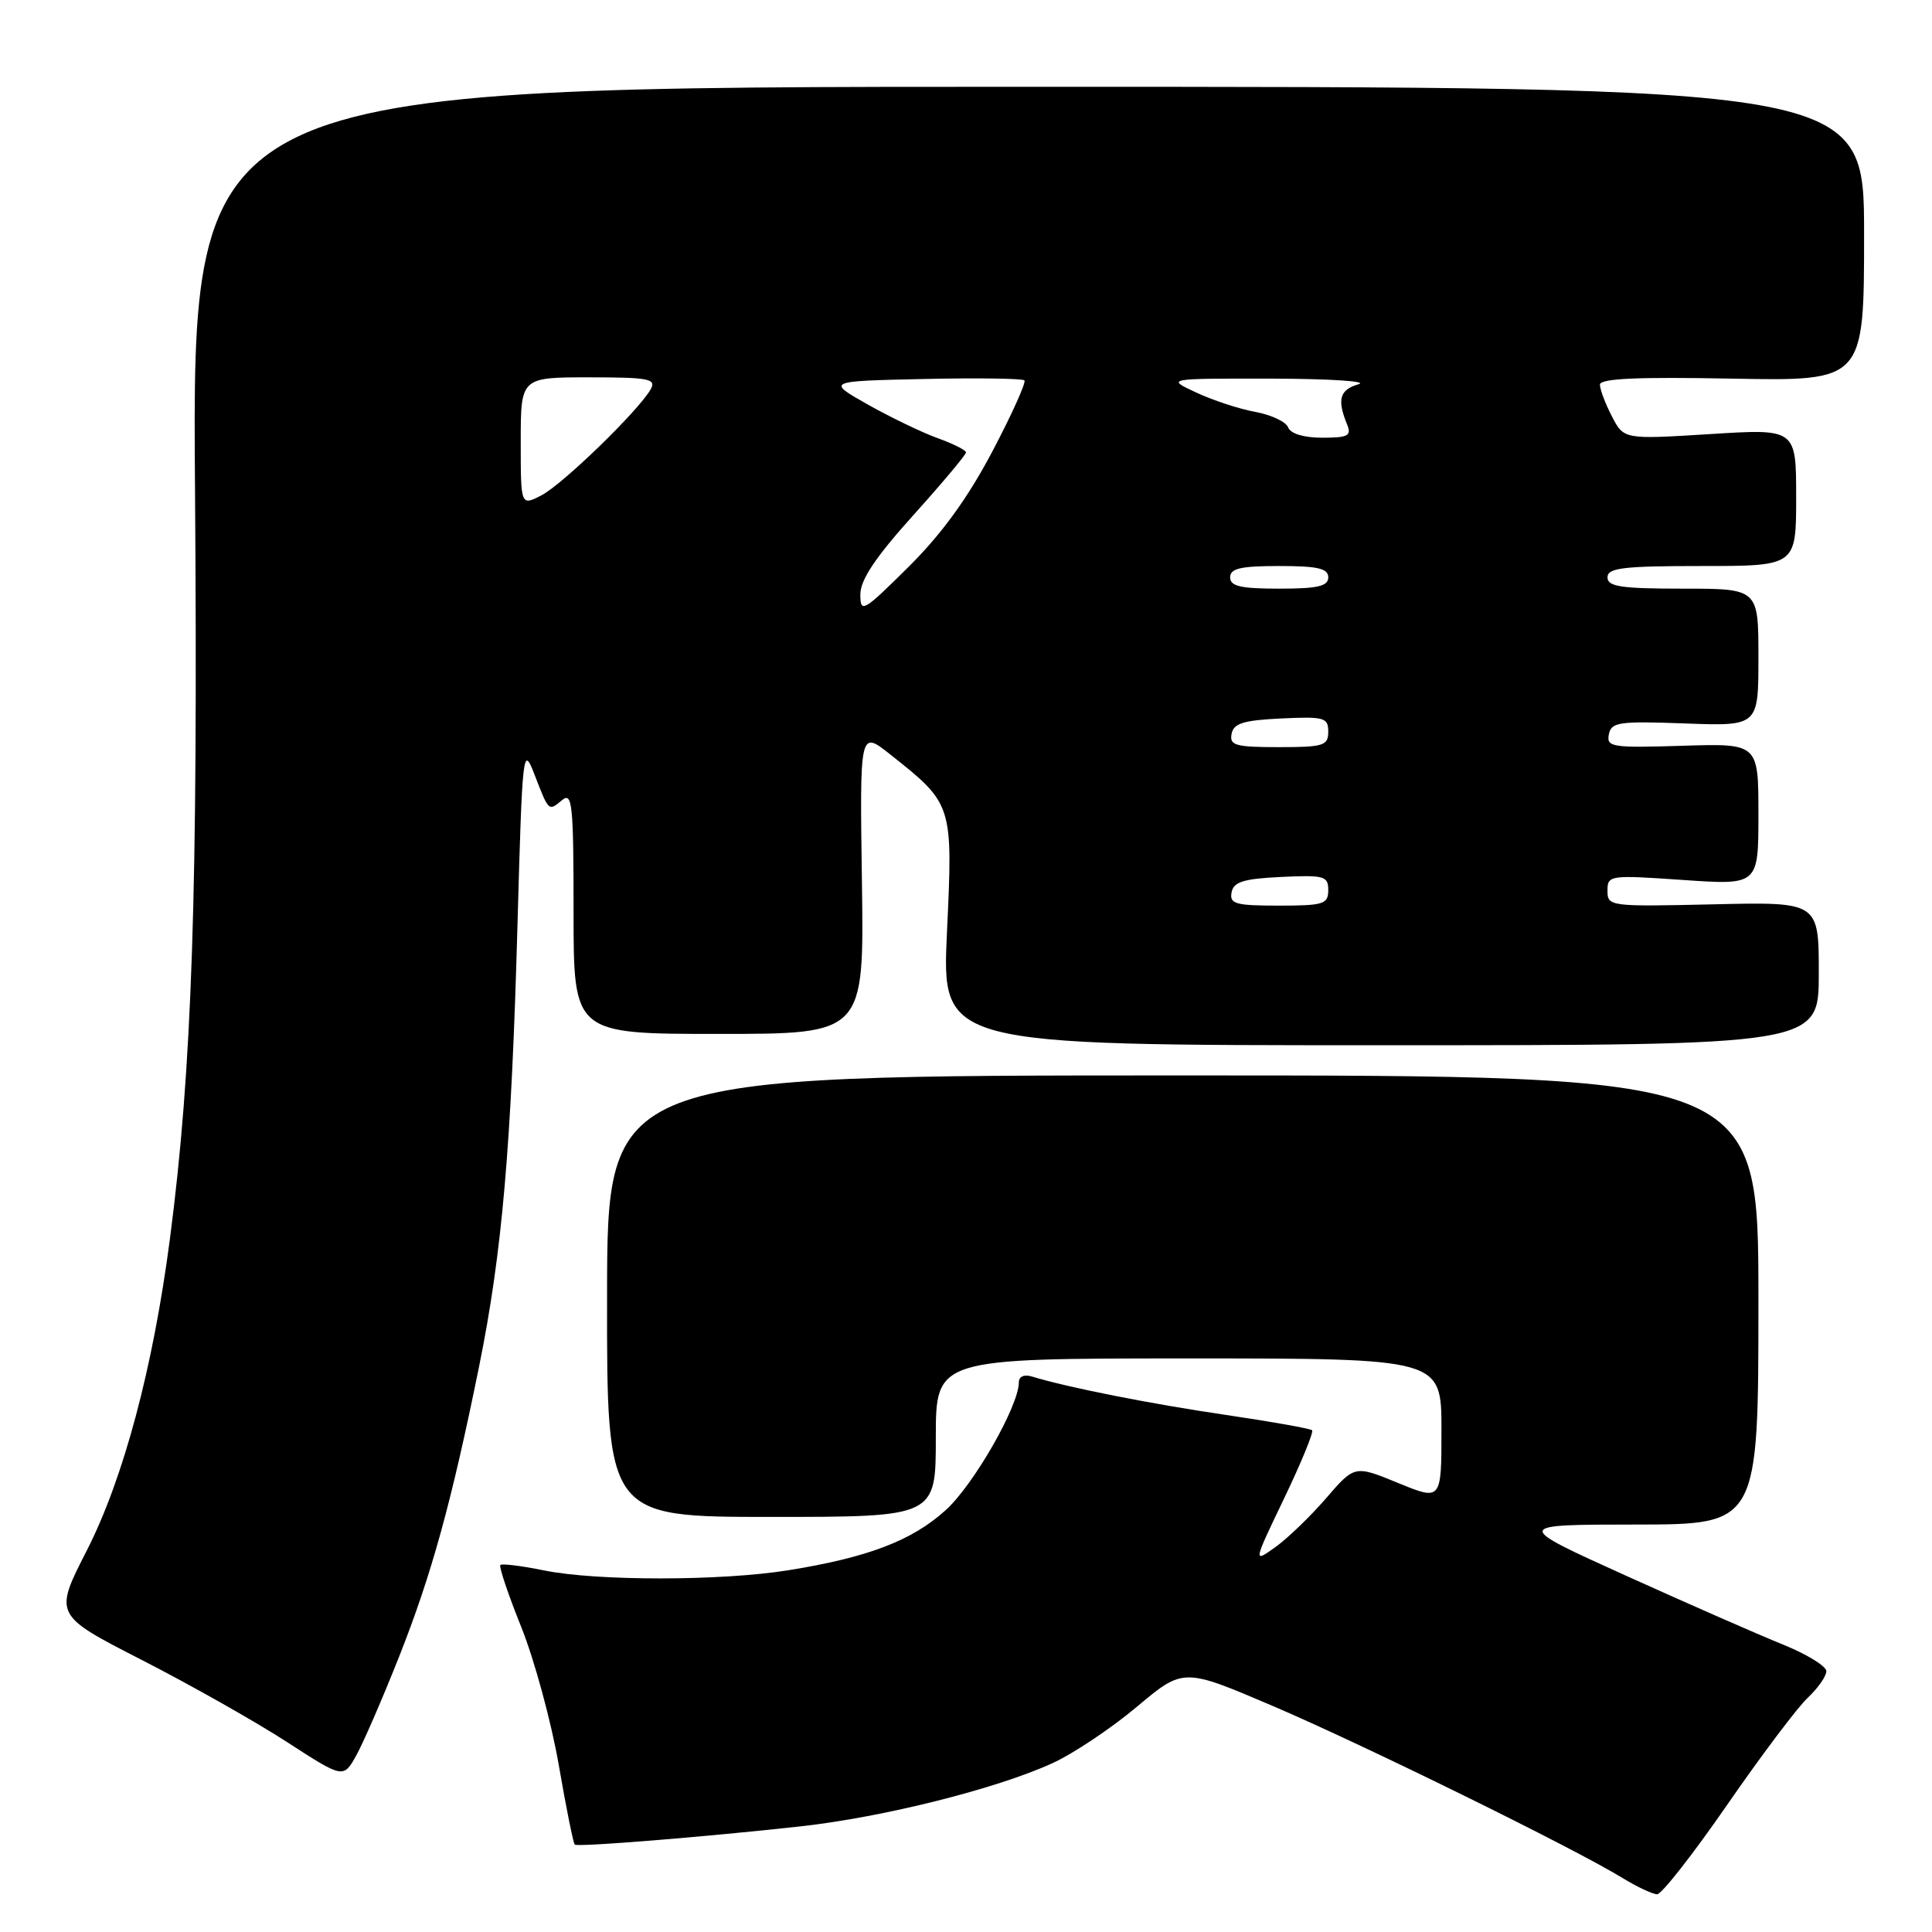 <?xml version="1.0" encoding="UTF-8" standalone="no"?>
<!DOCTYPE svg PUBLIC "-//W3C//DTD SVG 1.1//EN" "http://www.w3.org/Graphics/SVG/1.1/DTD/svg11.dtd" >
<svg xmlns="http://www.w3.org/2000/svg" xmlns:xlink="http://www.w3.org/1999/xlink" version="1.1" viewBox="0 0 256 256">
 <g >
 <path fill="currentColor"
d=" M 228.85 239.16 C 233.35 232.65 238.15 226.27 239.52 224.98 C 240.88 223.70 242.00 222.11 242.00 221.44 C 242.00 220.78 239.41 219.19 236.25 217.91 C 233.09 216.64 223.75 212.54 215.50 208.81 C 200.50 202.02 200.50 202.02 216.75 202.01 C 233.00 202.00 233.00 202.00 233.00 172.25 C 233.00 142.50 233.00 142.50 156.73 142.50 C 80.46 142.50 80.46 142.50 80.44 171.75 C 80.41 201.00 80.41 201.00 102.21 201.00 C 124.00 201.00 124.00 201.00 124.00 190.50 C 124.00 180.00 124.00 180.00 157.50 180.00 C 191.00 180.00 191.00 180.00 191.00 189.43 C 191.00 198.86 191.00 198.86 185.25 196.50 C 179.50 194.14 179.50 194.14 175.70 198.54 C 173.61 200.96 170.58 203.87 168.97 205.02 C 166.04 207.11 166.04 207.11 170.16 198.53 C 172.42 193.81 174.09 189.75 173.86 189.52 C 173.62 189.29 168.50 188.38 162.47 187.49 C 152.55 186.04 141.36 183.82 136.75 182.40 C 135.70 182.08 135.00 182.39 135.00 183.18 C 135.00 186.30 128.99 196.79 125.29 200.12 C 120.83 204.15 115.00 206.37 104.50 208.06 C 95.58 209.50 79.09 209.51 72.09 208.09 C 69.11 207.48 66.51 207.16 66.30 207.37 C 66.09 207.58 67.34 211.29 69.08 215.62 C 70.82 219.96 73.04 228.15 74.03 233.82 C 75.01 239.50 75.97 244.27 76.16 244.42 C 76.59 244.76 93.44 243.40 106.10 242.00 C 117.04 240.79 132.14 237.00 139.50 233.61 C 142.25 232.35 147.27 228.99 150.65 226.15 C 156.80 220.99 156.80 220.99 168.65 226.05 C 180.67 231.19 208.61 244.92 215.00 248.85 C 216.93 250.03 218.99 250.99 219.58 251.00 C 220.18 251.00 224.35 245.67 228.85 239.16 Z  M 52.89 219.50 C 57.19 208.63 59.82 199.10 63.47 181.12 C 66.53 166.04 67.76 151.97 68.57 122.52 C 69.21 99.50 69.30 98.70 70.78 102.52 C 72.74 107.59 72.67 107.52 74.48 106.02 C 75.83 104.90 76.00 106.55 76.00 120.88 C 76.00 137.00 76.00 137.00 95.25 137.00 C 114.50 137.00 114.50 137.00 114.21 116.88 C 113.92 96.77 113.92 96.77 117.94 99.95 C 126.27 106.55 126.27 106.57 125.48 123.50 C 124.78 138.50 124.78 138.50 182.89 138.50 C 241.00 138.50 241.00 138.50 241.00 129.00 C 241.00 119.50 241.00 119.50 227.00 119.83 C 213.30 120.14 213.00 120.11 213.00 118.03 C 213.00 115.96 213.26 115.93 223.00 116.60 C 233.00 117.29 233.00 117.29 233.00 107.89 C 233.00 98.50 233.00 98.50 222.92 98.82 C 213.61 99.11 212.85 99.00 213.18 97.32 C 213.50 95.68 214.49 95.54 223.27 95.86 C 233.00 96.22 233.00 96.22 233.00 87.11 C 233.00 78.00 233.00 78.00 223.00 78.00 C 214.78 78.00 213.00 77.73 213.00 76.50 C 213.00 75.25 215.06 75.00 225.50 75.00 C 238.00 75.00 238.00 75.00 238.00 65.90 C 238.00 56.80 238.00 56.80 226.58 57.52 C 215.17 58.23 215.17 58.23 213.58 55.16 C 212.71 53.48 212.00 51.59 212.00 50.97 C 212.00 50.15 216.94 49.93 229.50 50.17 C 247.00 50.50 247.00 50.50 247.00 31.00 C 247.00 11.50 247.00 11.50 136.22 11.50 C 25.44 11.50 25.44 11.50 25.84 64.75 C 26.24 118.37 25.47 141.55 22.51 164.19 C 20.28 181.24 16.37 195.91 11.49 205.47 C 7.14 213.99 7.14 213.99 18.82 219.97 C 25.24 223.26 33.88 228.14 38.00 230.81 C 45.50 235.67 45.50 235.67 47.22 232.58 C 48.16 230.89 50.71 225.00 52.89 219.50 Z  M 163.19 118.25 C 163.45 116.85 164.75 116.44 169.76 116.20 C 175.48 115.93 176.00 116.08 176.00 117.95 C 176.00 119.81 175.38 120.00 169.43 120.00 C 163.71 120.00 162.90 119.77 163.19 118.25 Z  M 163.19 97.25 C 163.45 95.85 164.75 95.44 169.76 95.20 C 175.48 94.93 176.00 95.08 176.00 96.95 C 176.00 98.81 175.38 99.00 169.43 99.00 C 163.71 99.00 162.90 98.77 163.19 97.25 Z  M 114.00 78.76 C 114.00 76.84 116.00 73.84 121.00 68.29 C 124.85 64.01 128.00 60.26 128.00 59.95 C 128.00 59.65 126.31 58.80 124.25 58.06 C 122.19 57.32 118.03 55.31 115.00 53.61 C 109.50 50.50 109.50 50.50 122.39 50.22 C 129.47 50.06 135.48 50.15 135.74 50.40 C 135.99 50.66 134.08 54.91 131.48 59.84 C 128.22 66.02 124.76 70.78 120.37 75.13 C 114.36 81.09 114.00 81.29 114.00 78.76 Z  M 163.00 76.50 C 163.00 75.32 164.39 75.00 169.50 75.00 C 174.61 75.00 176.00 75.32 176.00 76.50 C 176.00 77.68 174.61 78.00 169.50 78.00 C 164.39 78.00 163.00 77.68 163.00 76.50 Z  M 69.00 58.53 C 69.00 50.00 69.00 50.00 78.05 50.00 C 85.99 50.00 86.99 50.19 86.22 51.58 C 84.64 54.39 74.58 64.16 71.75 65.63 C 69.00 67.05 69.00 67.05 69.00 58.53 Z  M 170.69 56.64 C 170.41 55.89 168.45 54.97 166.34 54.58 C 164.23 54.20 160.70 53.04 158.50 52.01 C 154.50 50.15 154.50 50.15 168.50 50.17 C 176.20 50.19 181.38 50.52 180.00 50.92 C 177.51 51.64 177.14 52.94 178.50 56.25 C 179.11 57.74 178.63 58.00 175.21 58.00 C 172.77 58.00 171.01 57.47 170.69 56.64 Z "/>
</g>
</svg>